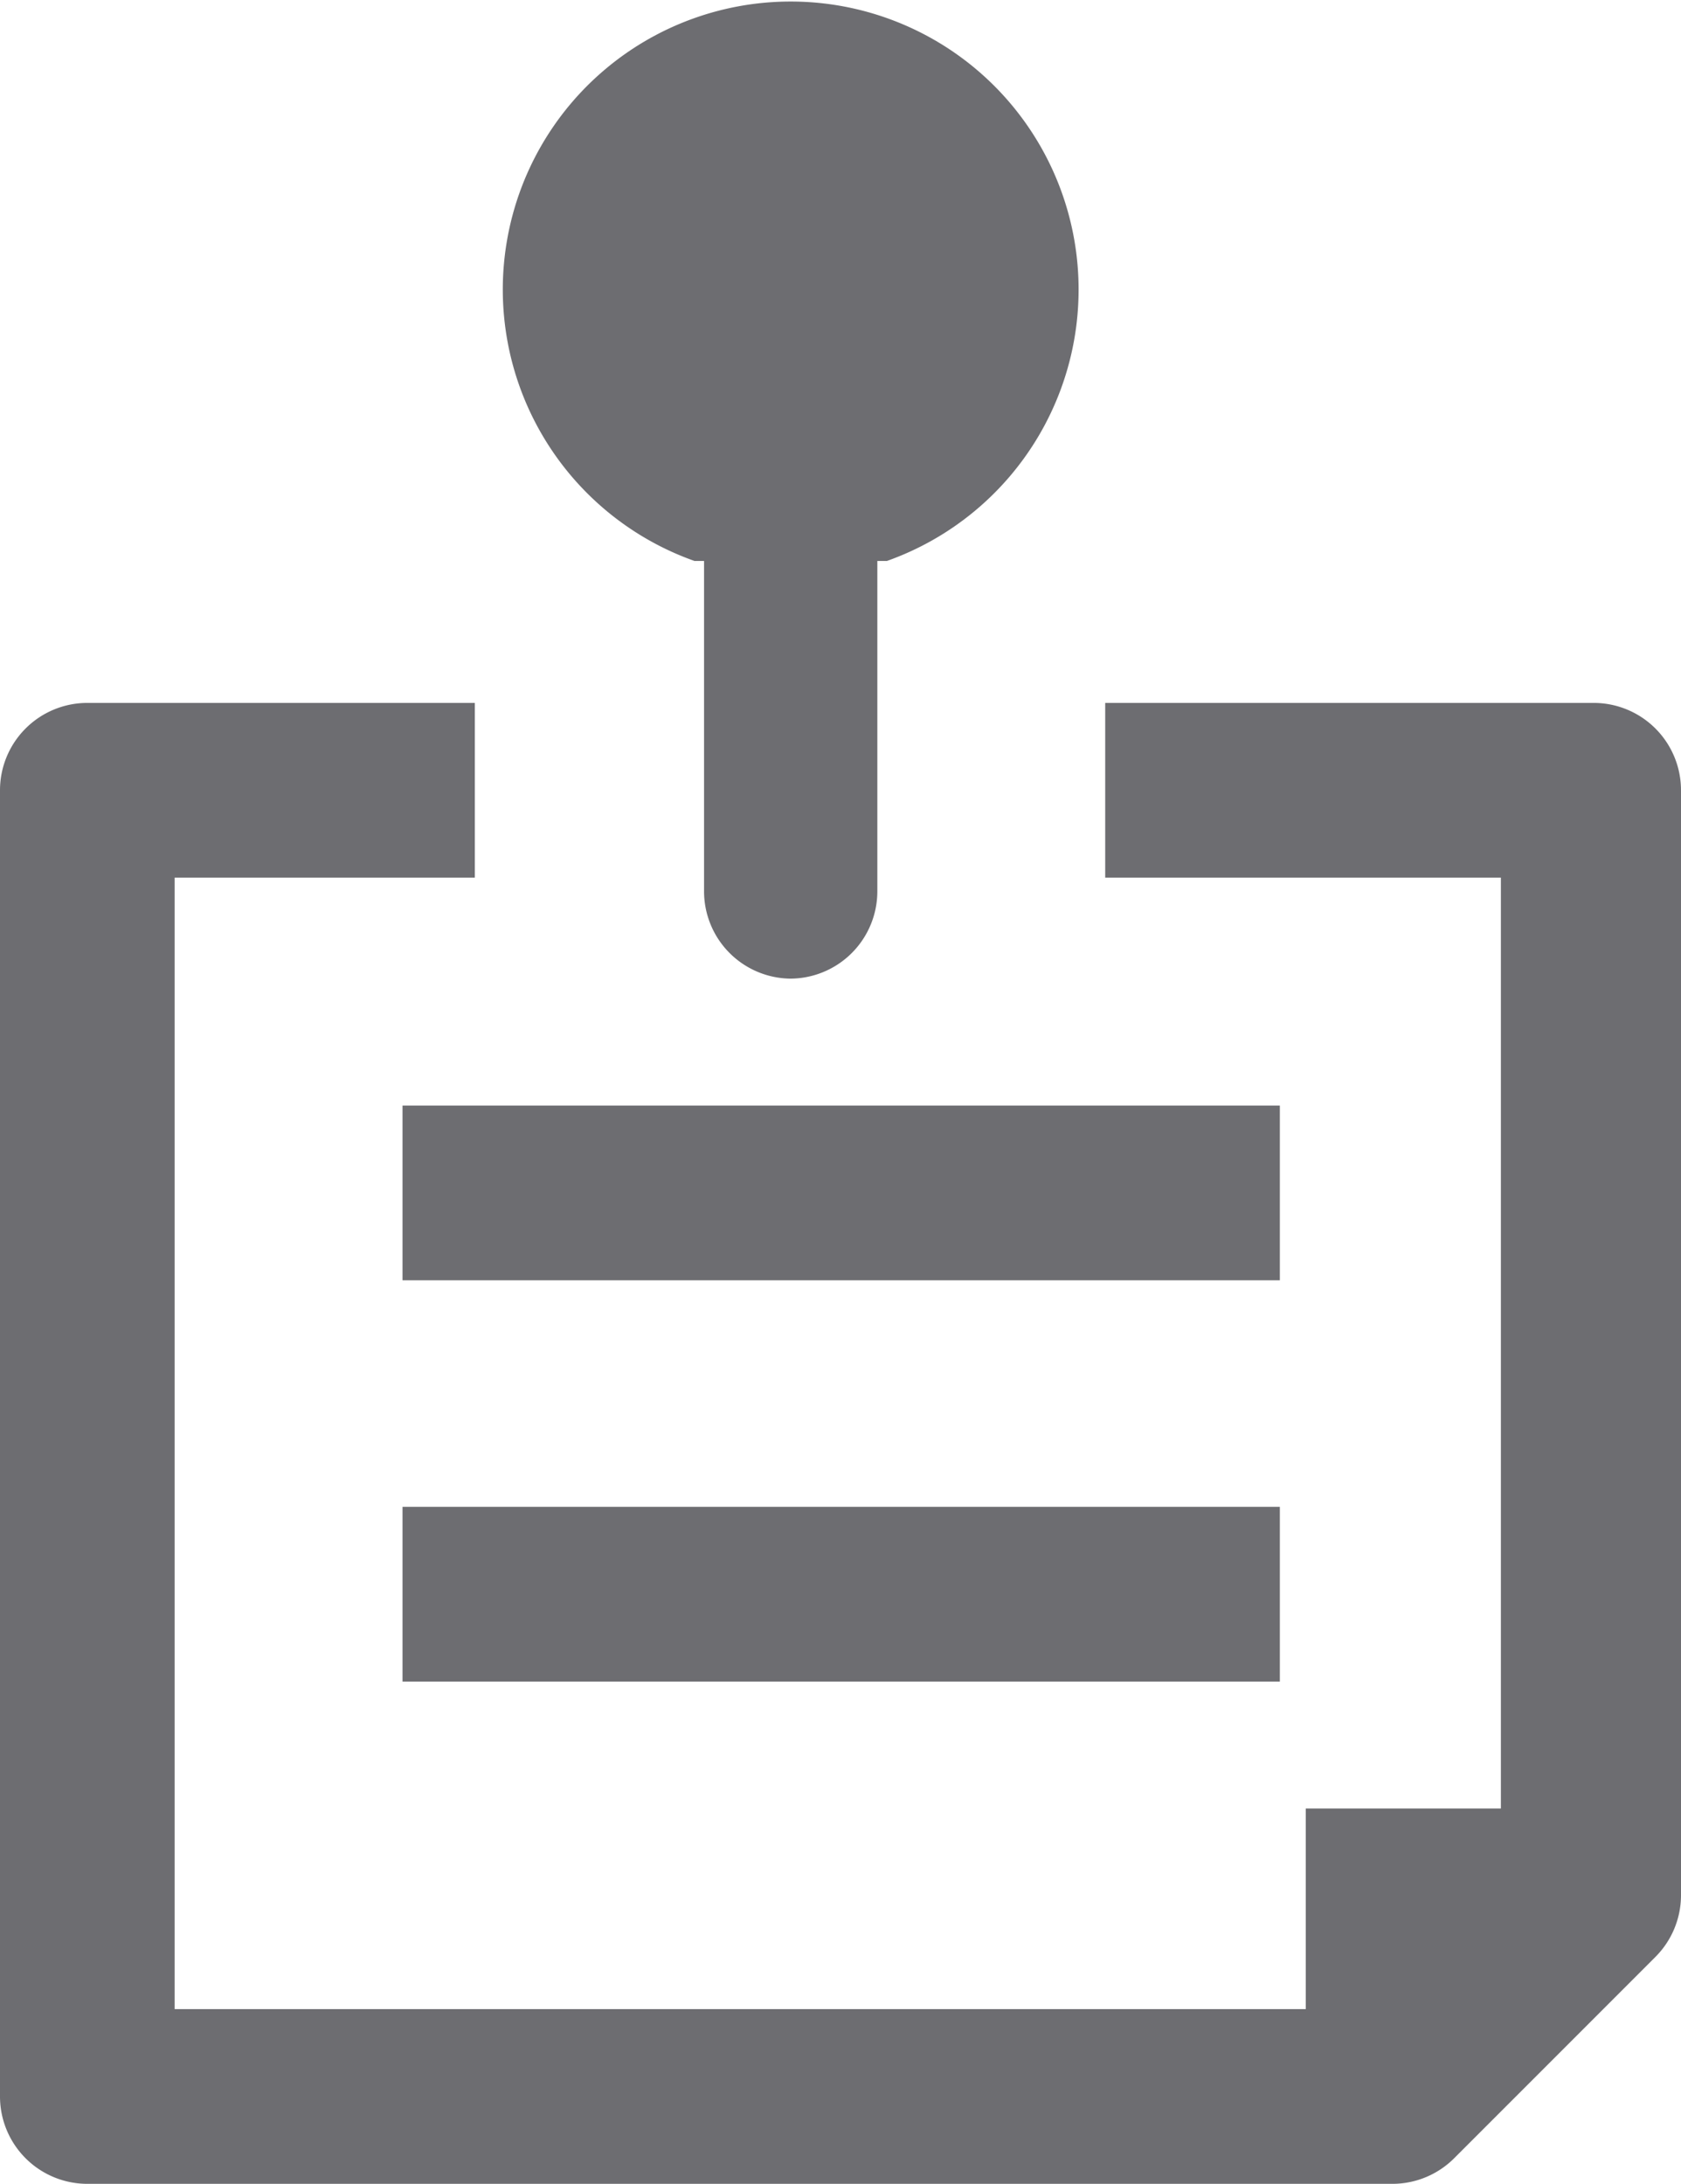 <svg xmlns="http://www.w3.org/2000/svg" viewBox="0 0 12.32 16"><defs><style>.cls-1{fill:#6d6d71;}</style></defs><title>Note-ico</title><g id="Layer_2" data-name="Layer 2"><g id="Layer_1-2" data-name="Layer 1"><path class="cls-1" d="M0,5.79v9.57A.64.64,0,0,0,.64,16h9.57a.64.64,0,0,0,.45-.19l1.47-1.47a.64.64,0,0,0,.19-.45V5.79a.64.64,0,0,0-.64-.64H8.1V6.43H11v6.82H9.57v1.47H1.28V6.43H3.48V5.15H.64A.64.64,0,0,0,0,5.79Z"/><rect class="cls-1" x="2.95" y="8.1" width="6.43" height="1.28"/><rect class="cls-1" x="2.95" y="11.04" width="6.43" height="1.28"/><path class="cls-1" d="M5.79,7.17a.64.64,0,0,0,.64-.64V4.11l.07,0a2.11,2.11,0,1,0-1.41,0l.07,0V6.53A.64.64,0,0,0,5.79,7.17Z"/></g></g></svg>